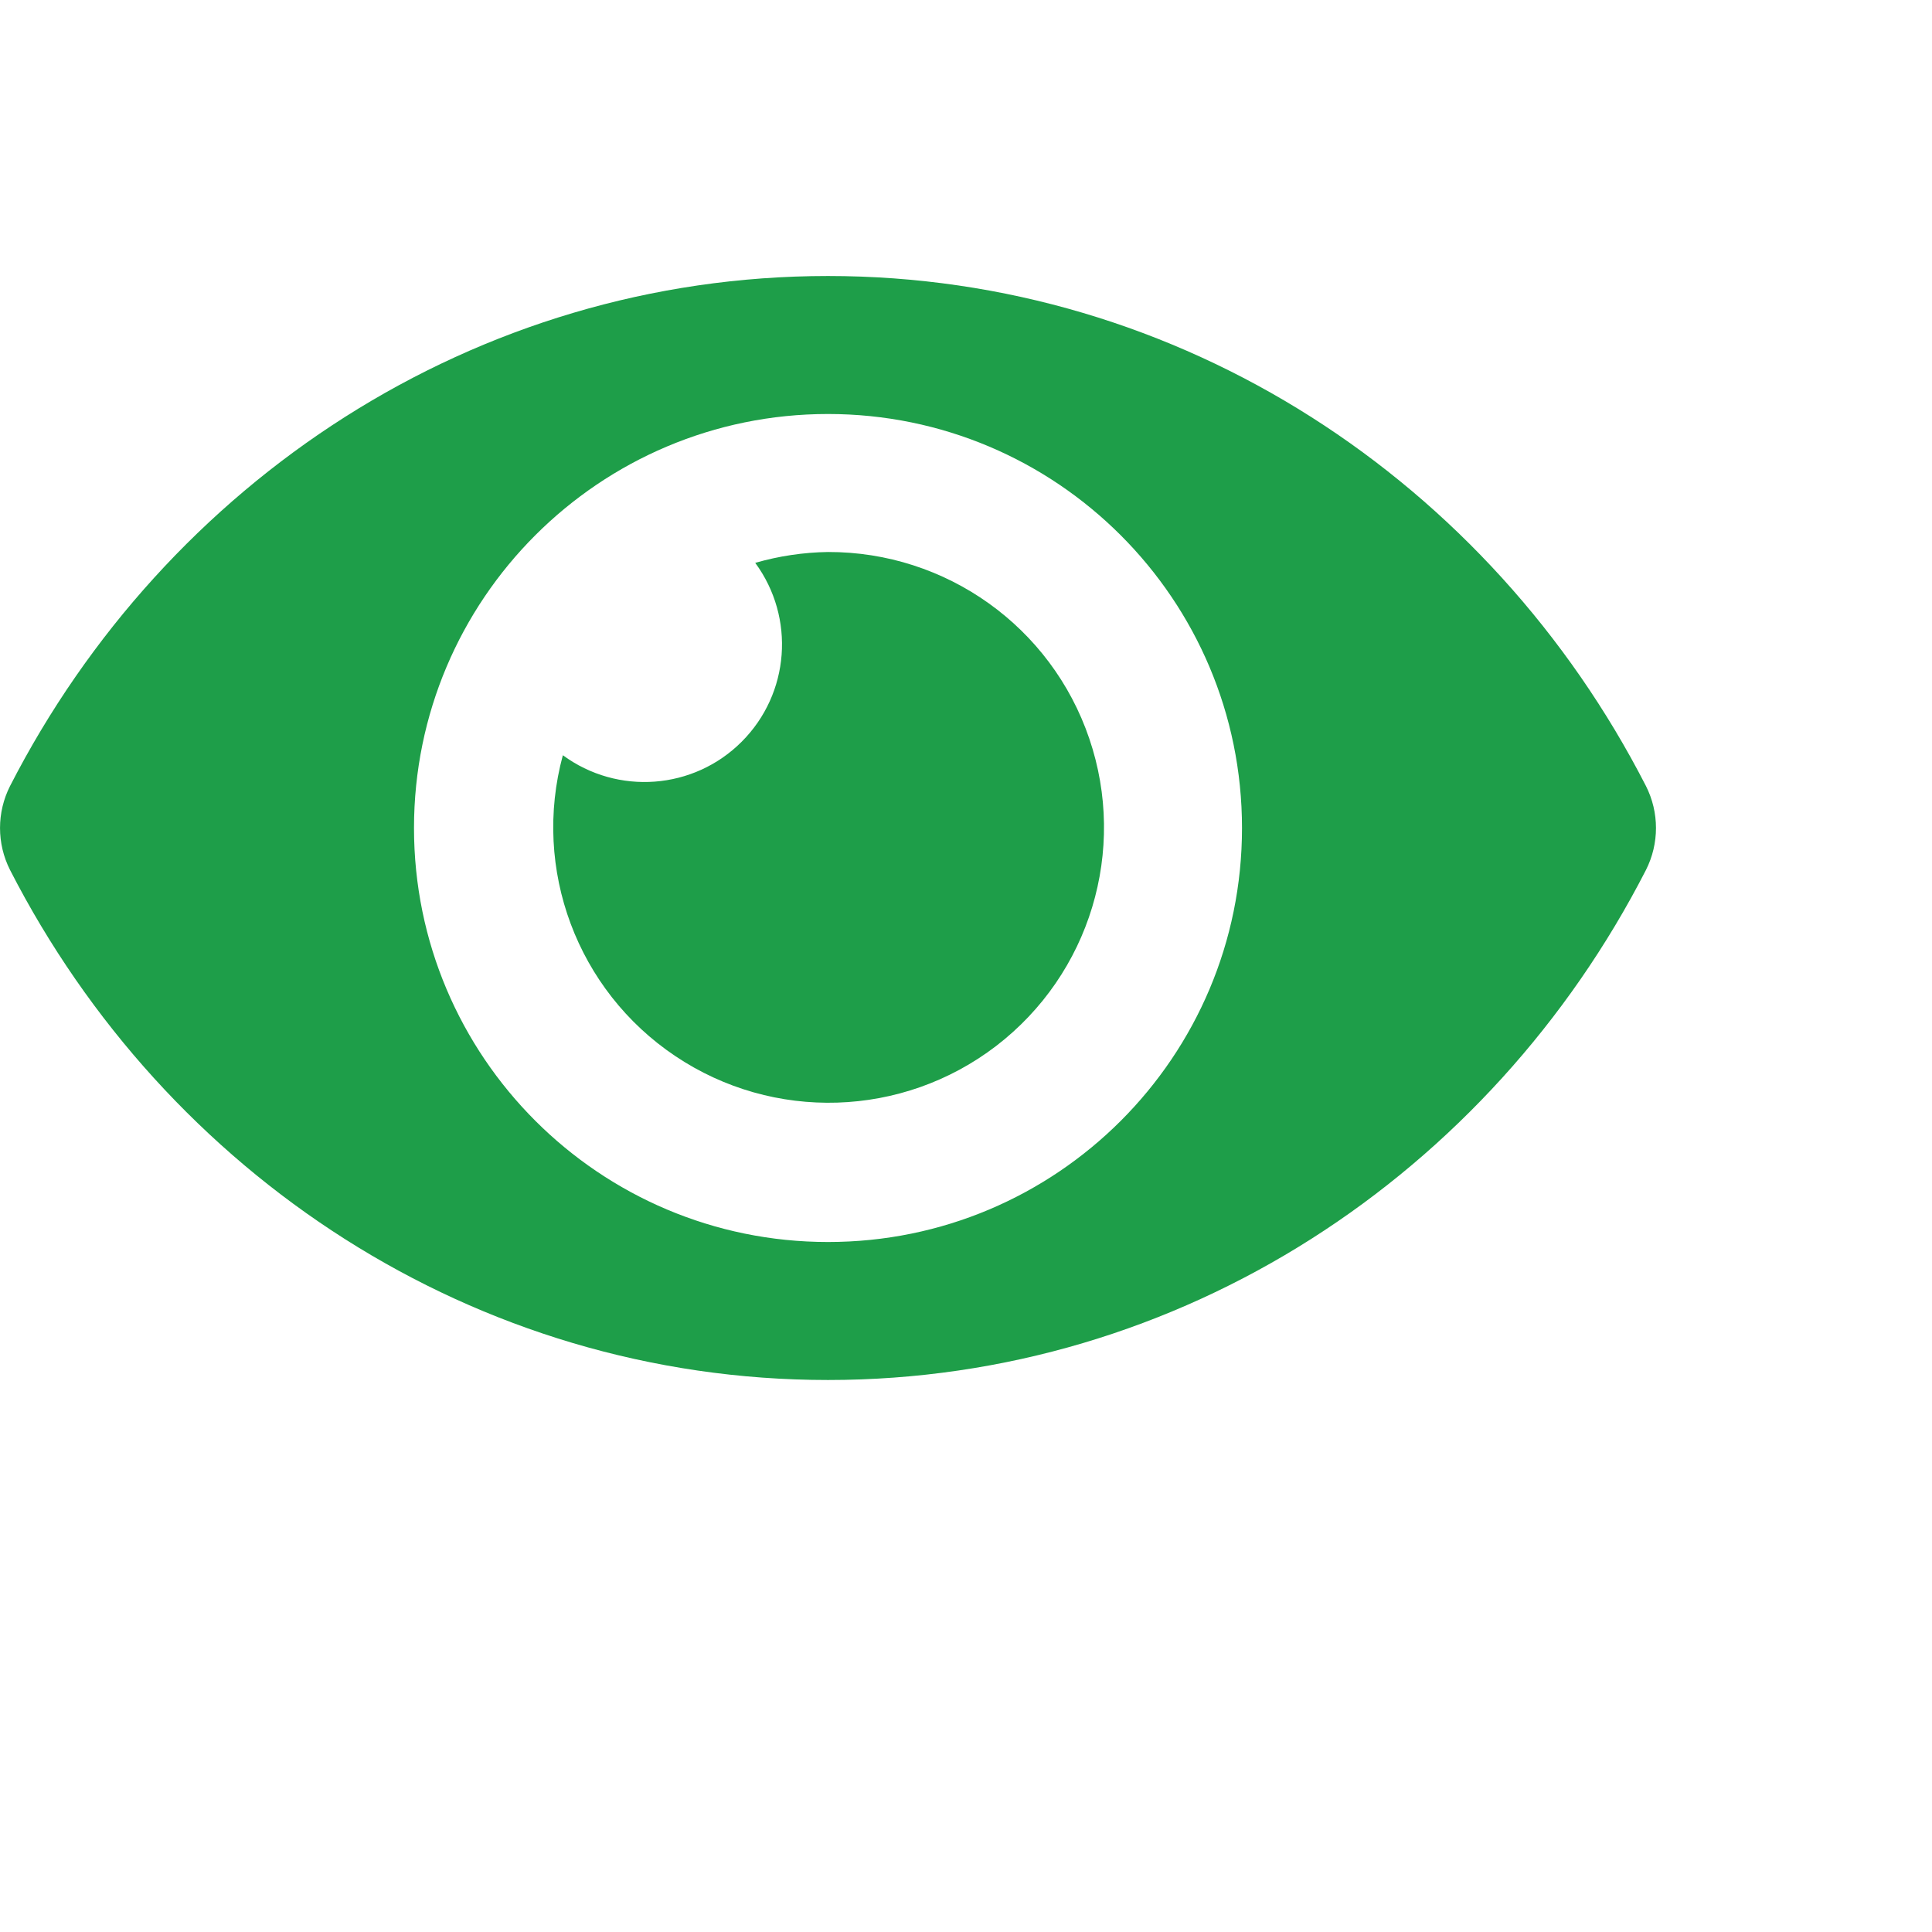 <svg xmlns="http://www.w3.org/2000/svg" viewBox="0 0 21 21"><defs><style>.cls-1{fill:none;}.cls-2{fill:#1e9e49;}</style></defs><path id="Path_3523" data-name="Path 3523" class="cls-1" d="M0,0H21V21H0Z"/><path id="Path_3524" data-name="Path 3524" class="cls-2" d="M 17.891 8.544 C 16.197 5.237 12.842 3 9 3 C 5.158 3 1.803 5.239 0.109 8.544 C -0.036 8.831 -0.036 9.169 0.109 9.456 C 1.803 12.763 5.158 15 9 15 C 12.842 15 16.198 12.761 17.891 9.456 C 18.036 9.169 18.036 8.831 17.891 8.544 Z M 9 13.5 C 6.515 13.5 4.5 11.485 4.5 9 C 4.5 6.515 6.515 4.5 9 4.5 C 11.485 4.5 13.5 6.515 13.5 9 C 13.501 11.486 11.486 13.501 9 13.5 Z M 9 6 C 8.732 6.004 8.466 6.044 8.209 6.118 C 8.647 6.714 8.585 7.539 8.062 8.062 C 7.54 8.585 6.714 8.647 6.118 8.209 C 5.782 9.448 6.273 10.764 7.34 11.479 C 8.406 12.194 9.809 12.15 10.828 11.369 C 11.847 10.587 12.254 9.244 11.84 8.028 C 11.427 6.813 10.284 5.997 9 6 Z"/></svg>
